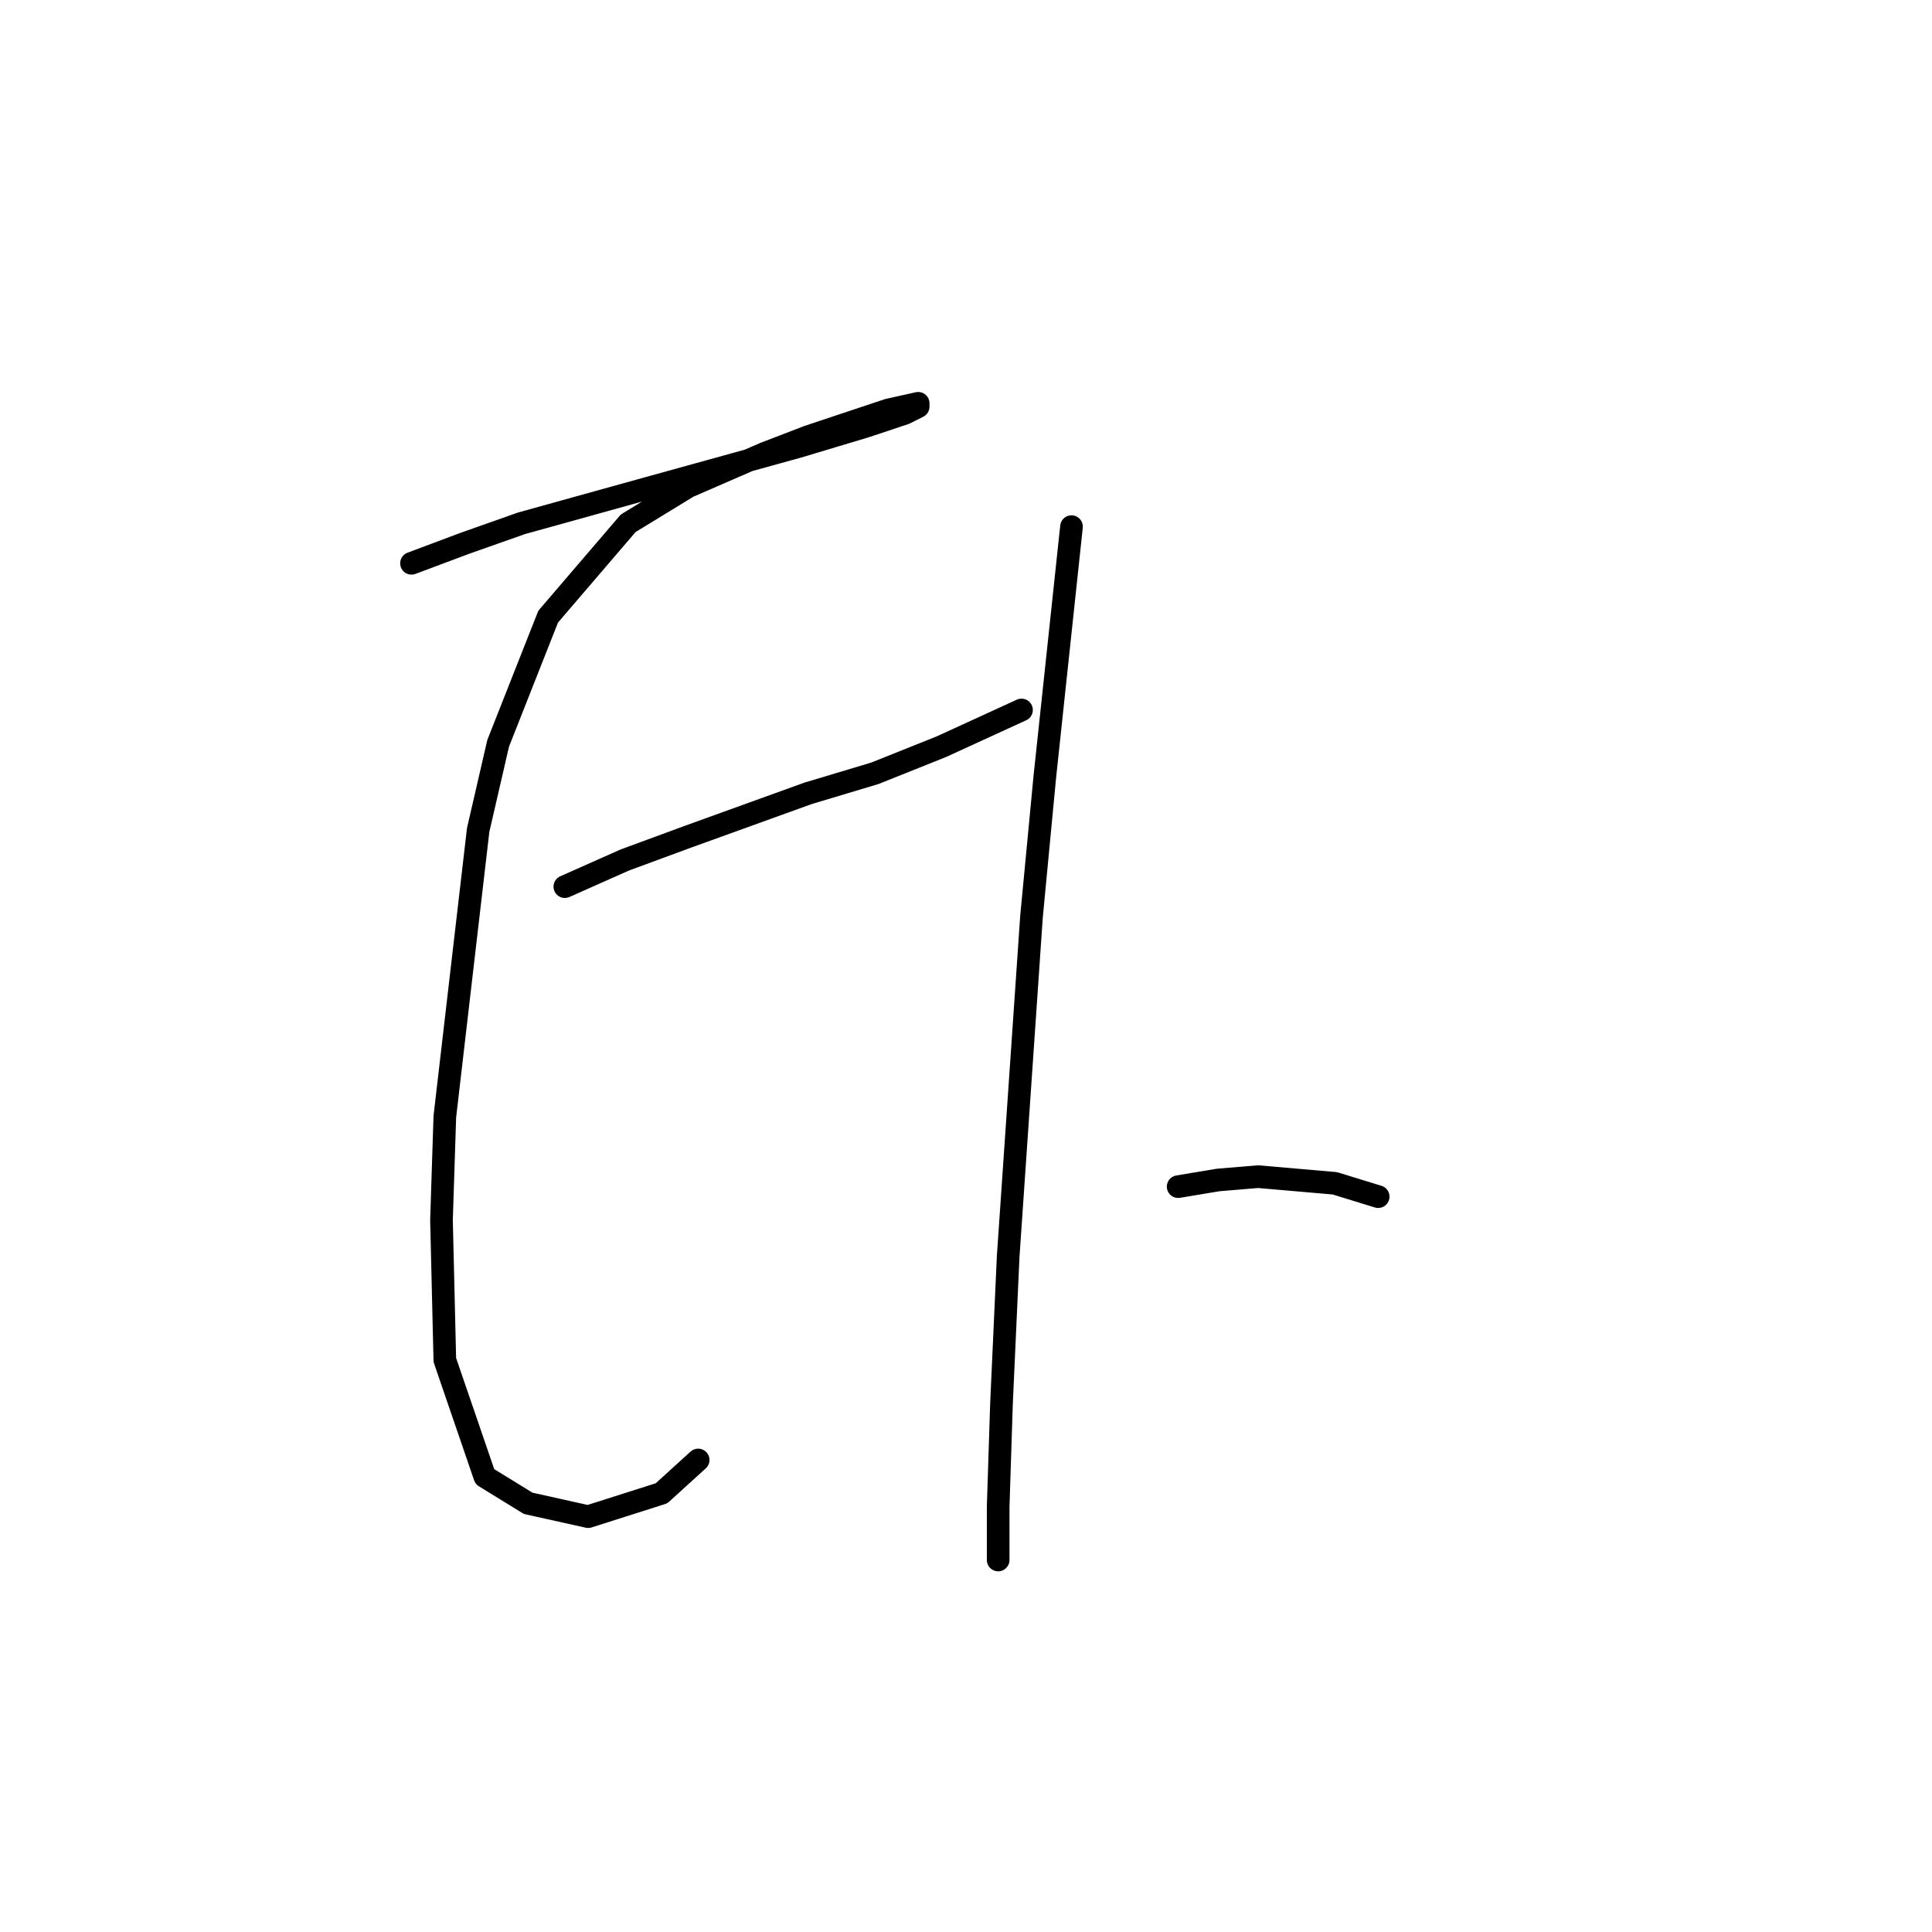 <?xml version="1.0" standalone="no"?>
    <svg width="256" height="256" xmlns="http://www.w3.org/2000/svg" version="1.1">
    <polyline stroke="black" stroke-width="3" stroke-linecap="round" fill="transparent" stroke-linejoin="round" points="54.525 74.641 61.592 71.991 69.101 69.34 85.002 64.924 105.761 59.182 114.595 56.531 119.895 54.765 121.662 53.881 121.662 53.44 117.687 54.323 107.086 57.857 101.344 60.065 91.185 64.482 83.235 69.34 72.634 81.708 66.009 98.492 63.359 109.976 58.942 147.961 58.5 161.653 58.942 180.204 64.242 195.664 69.984 199.197 77.935 200.964 87.652 197.872 92.51 193.455 92.51 193.455 " />
        <polyline stroke="black" stroke-width="3" stroke-linecap="round" fill="transparent" stroke-linejoin="round" points="74.843 117.485 82.793 113.951 91.185 110.859 107.086 105.117 115.92 102.467 124.754 98.934 135.354 94.075 135.354 94.075 " />
        <polyline stroke="black" stroke-width="3" stroke-linecap="round" fill="transparent" stroke-linejoin="round" points="141.979 69.782 138.446 102.909 136.679 121.46 133.587 166.512 132.704 185.946 132.262 199.639 132.262 206.706 132.262 206.706 " />
        <polyline stroke="black" stroke-width="3" stroke-linecap="round" fill="transparent" stroke-linejoin="round" points="156.113 157.237 161.414 156.353 166.714 155.912 176.873 156.795 182.615 158.562 182.615 158.562 " />
        </svg>